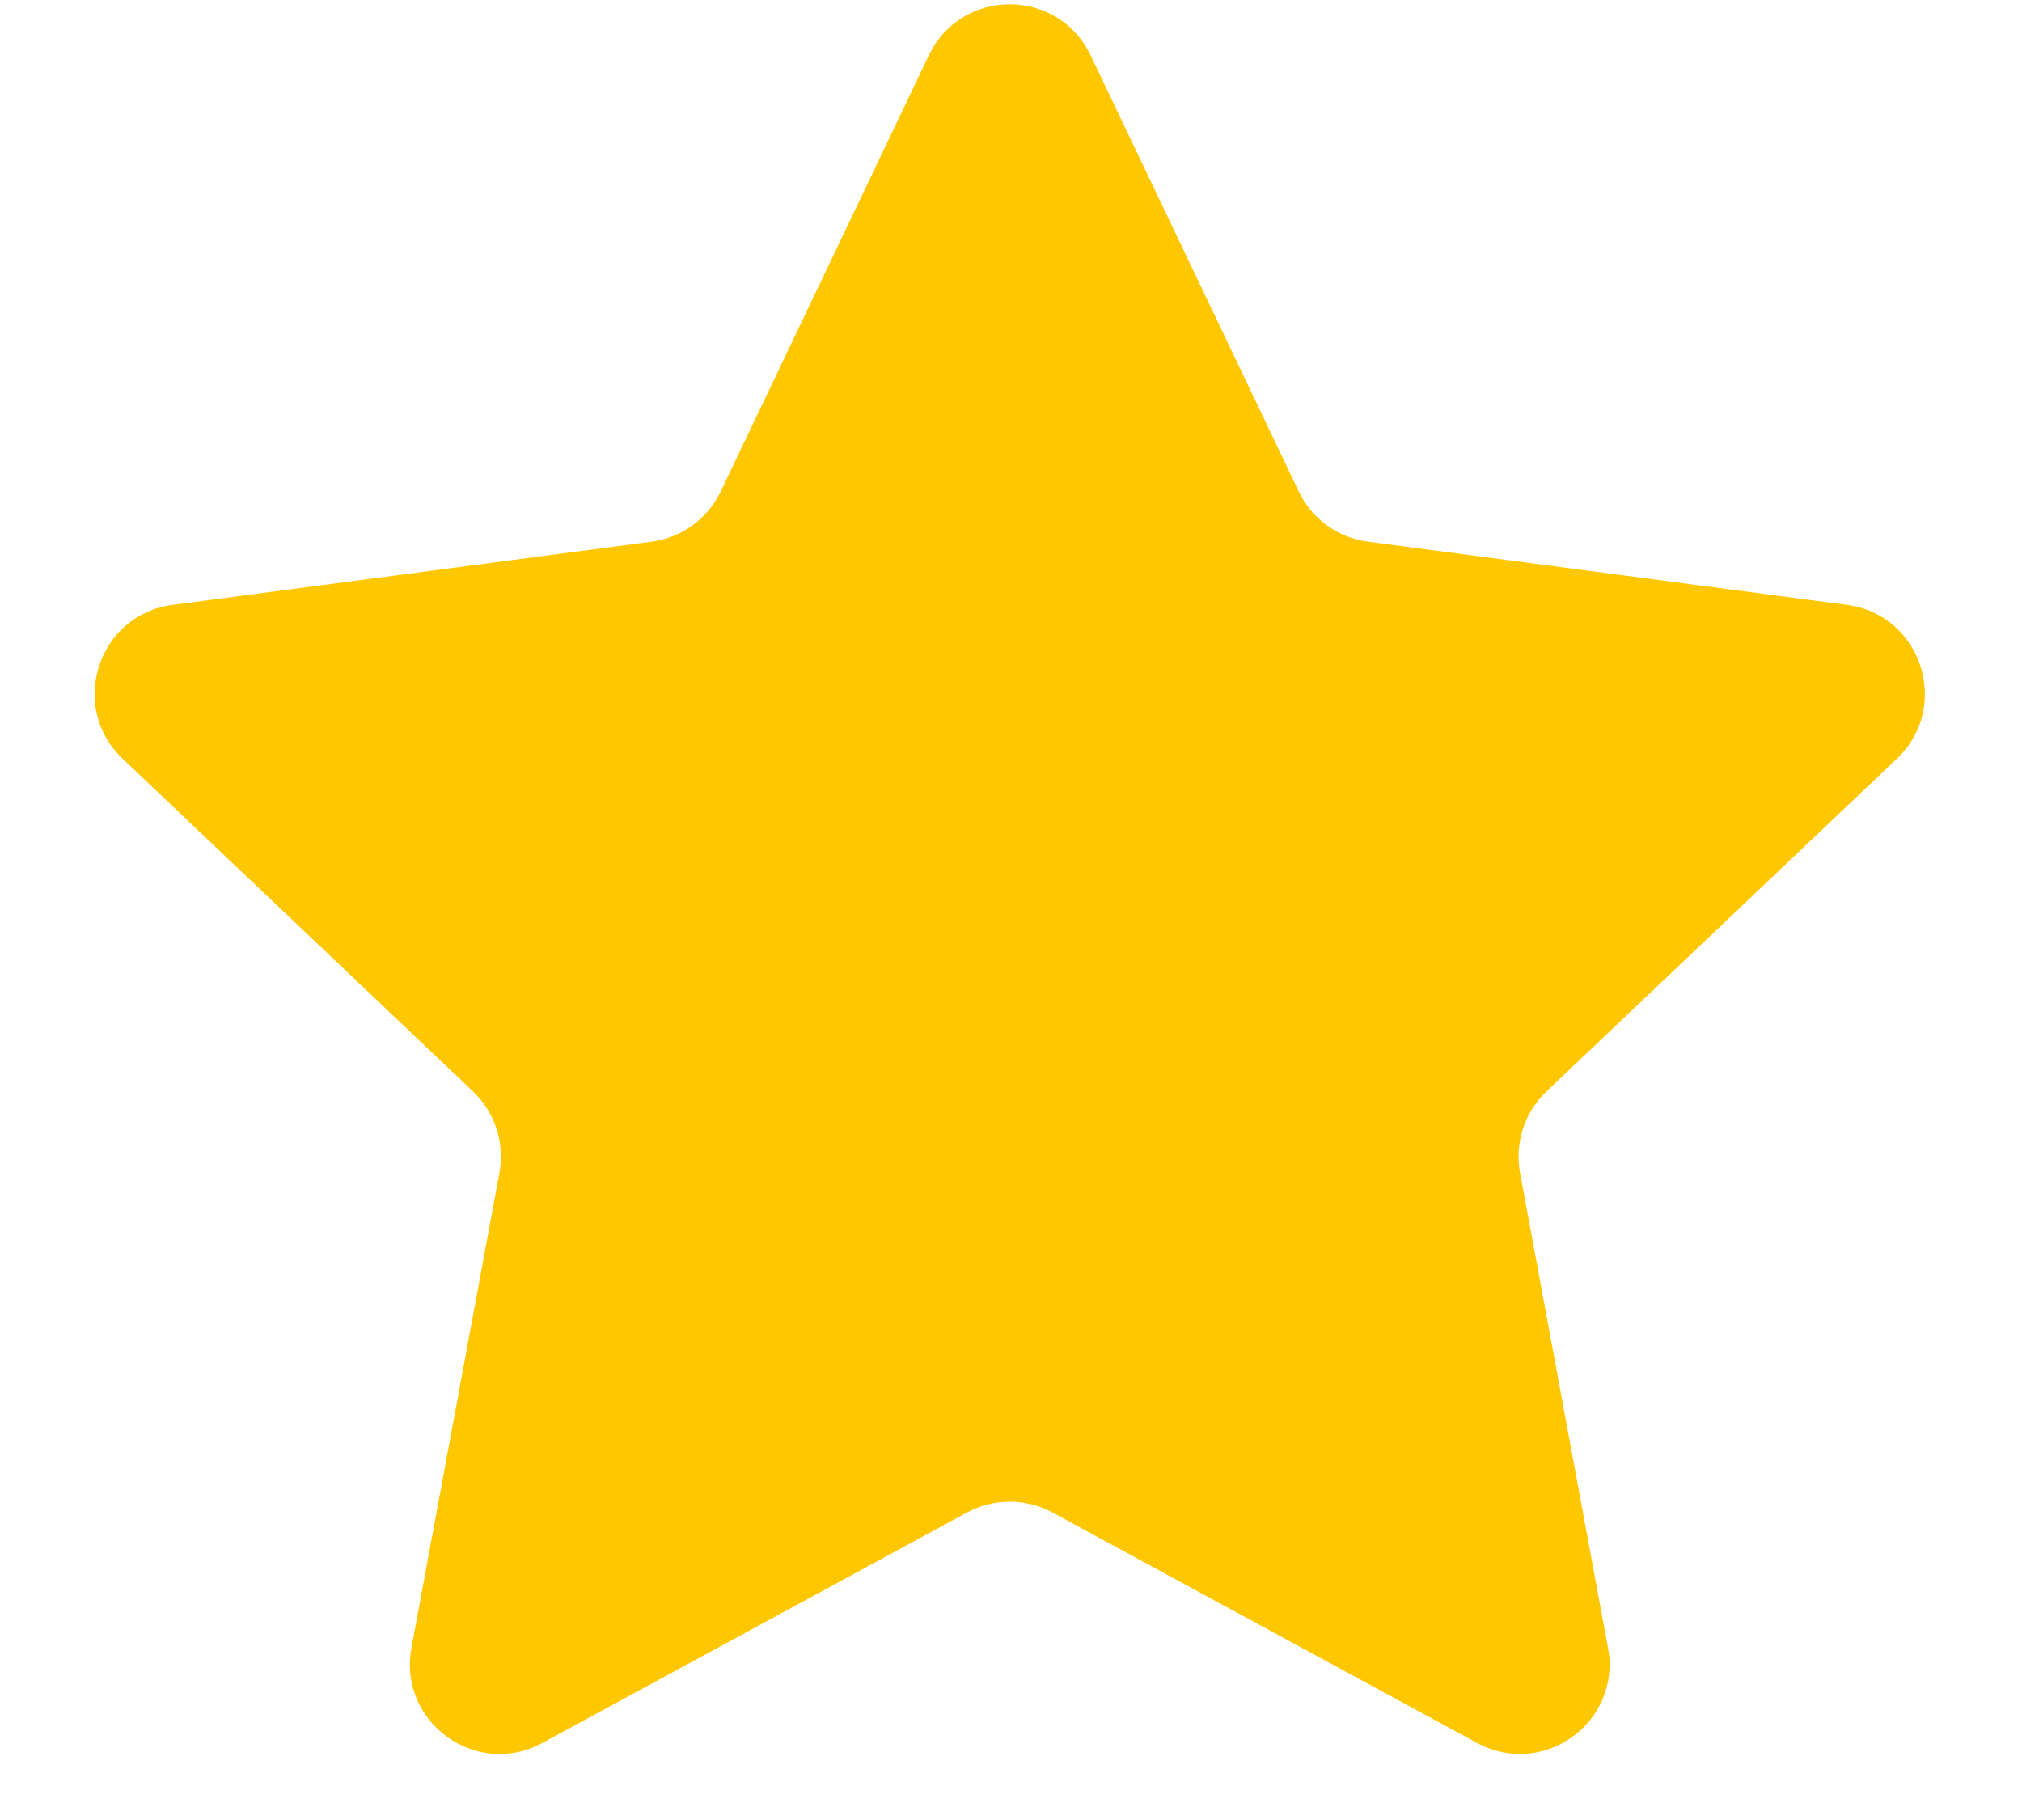 <svg width="20" height="18" viewBox="0 0 20 18" fill="none" xmlns="http://www.w3.org/2000/svg">
<path d="M9.187 0.548C9.508 -0.126 10.467 -0.126 10.788 0.548L12.846 4.86C12.975 5.131 13.233 5.318 13.53 5.357L18.268 5.982C19.007 6.079 19.303 6.991 18.762 7.504L15.297 10.794C15.079 11.001 14.981 11.304 15.035 11.599L15.905 16.297C16.041 17.031 15.266 17.594 14.61 17.238L10.411 14.959C10.147 14.816 9.828 14.816 9.564 14.959L5.365 17.238C4.709 17.594 3.934 17.031 4.07 16.297L4.94 11.599C4.994 11.304 4.896 11.001 4.678 10.794L1.213 7.504C0.672 6.991 0.968 6.079 1.707 5.982L6.445 5.357C6.742 5.318 7 5.131 7.129 4.86L9.187 0.548Z" fill="#FFC700"/>
</svg>
